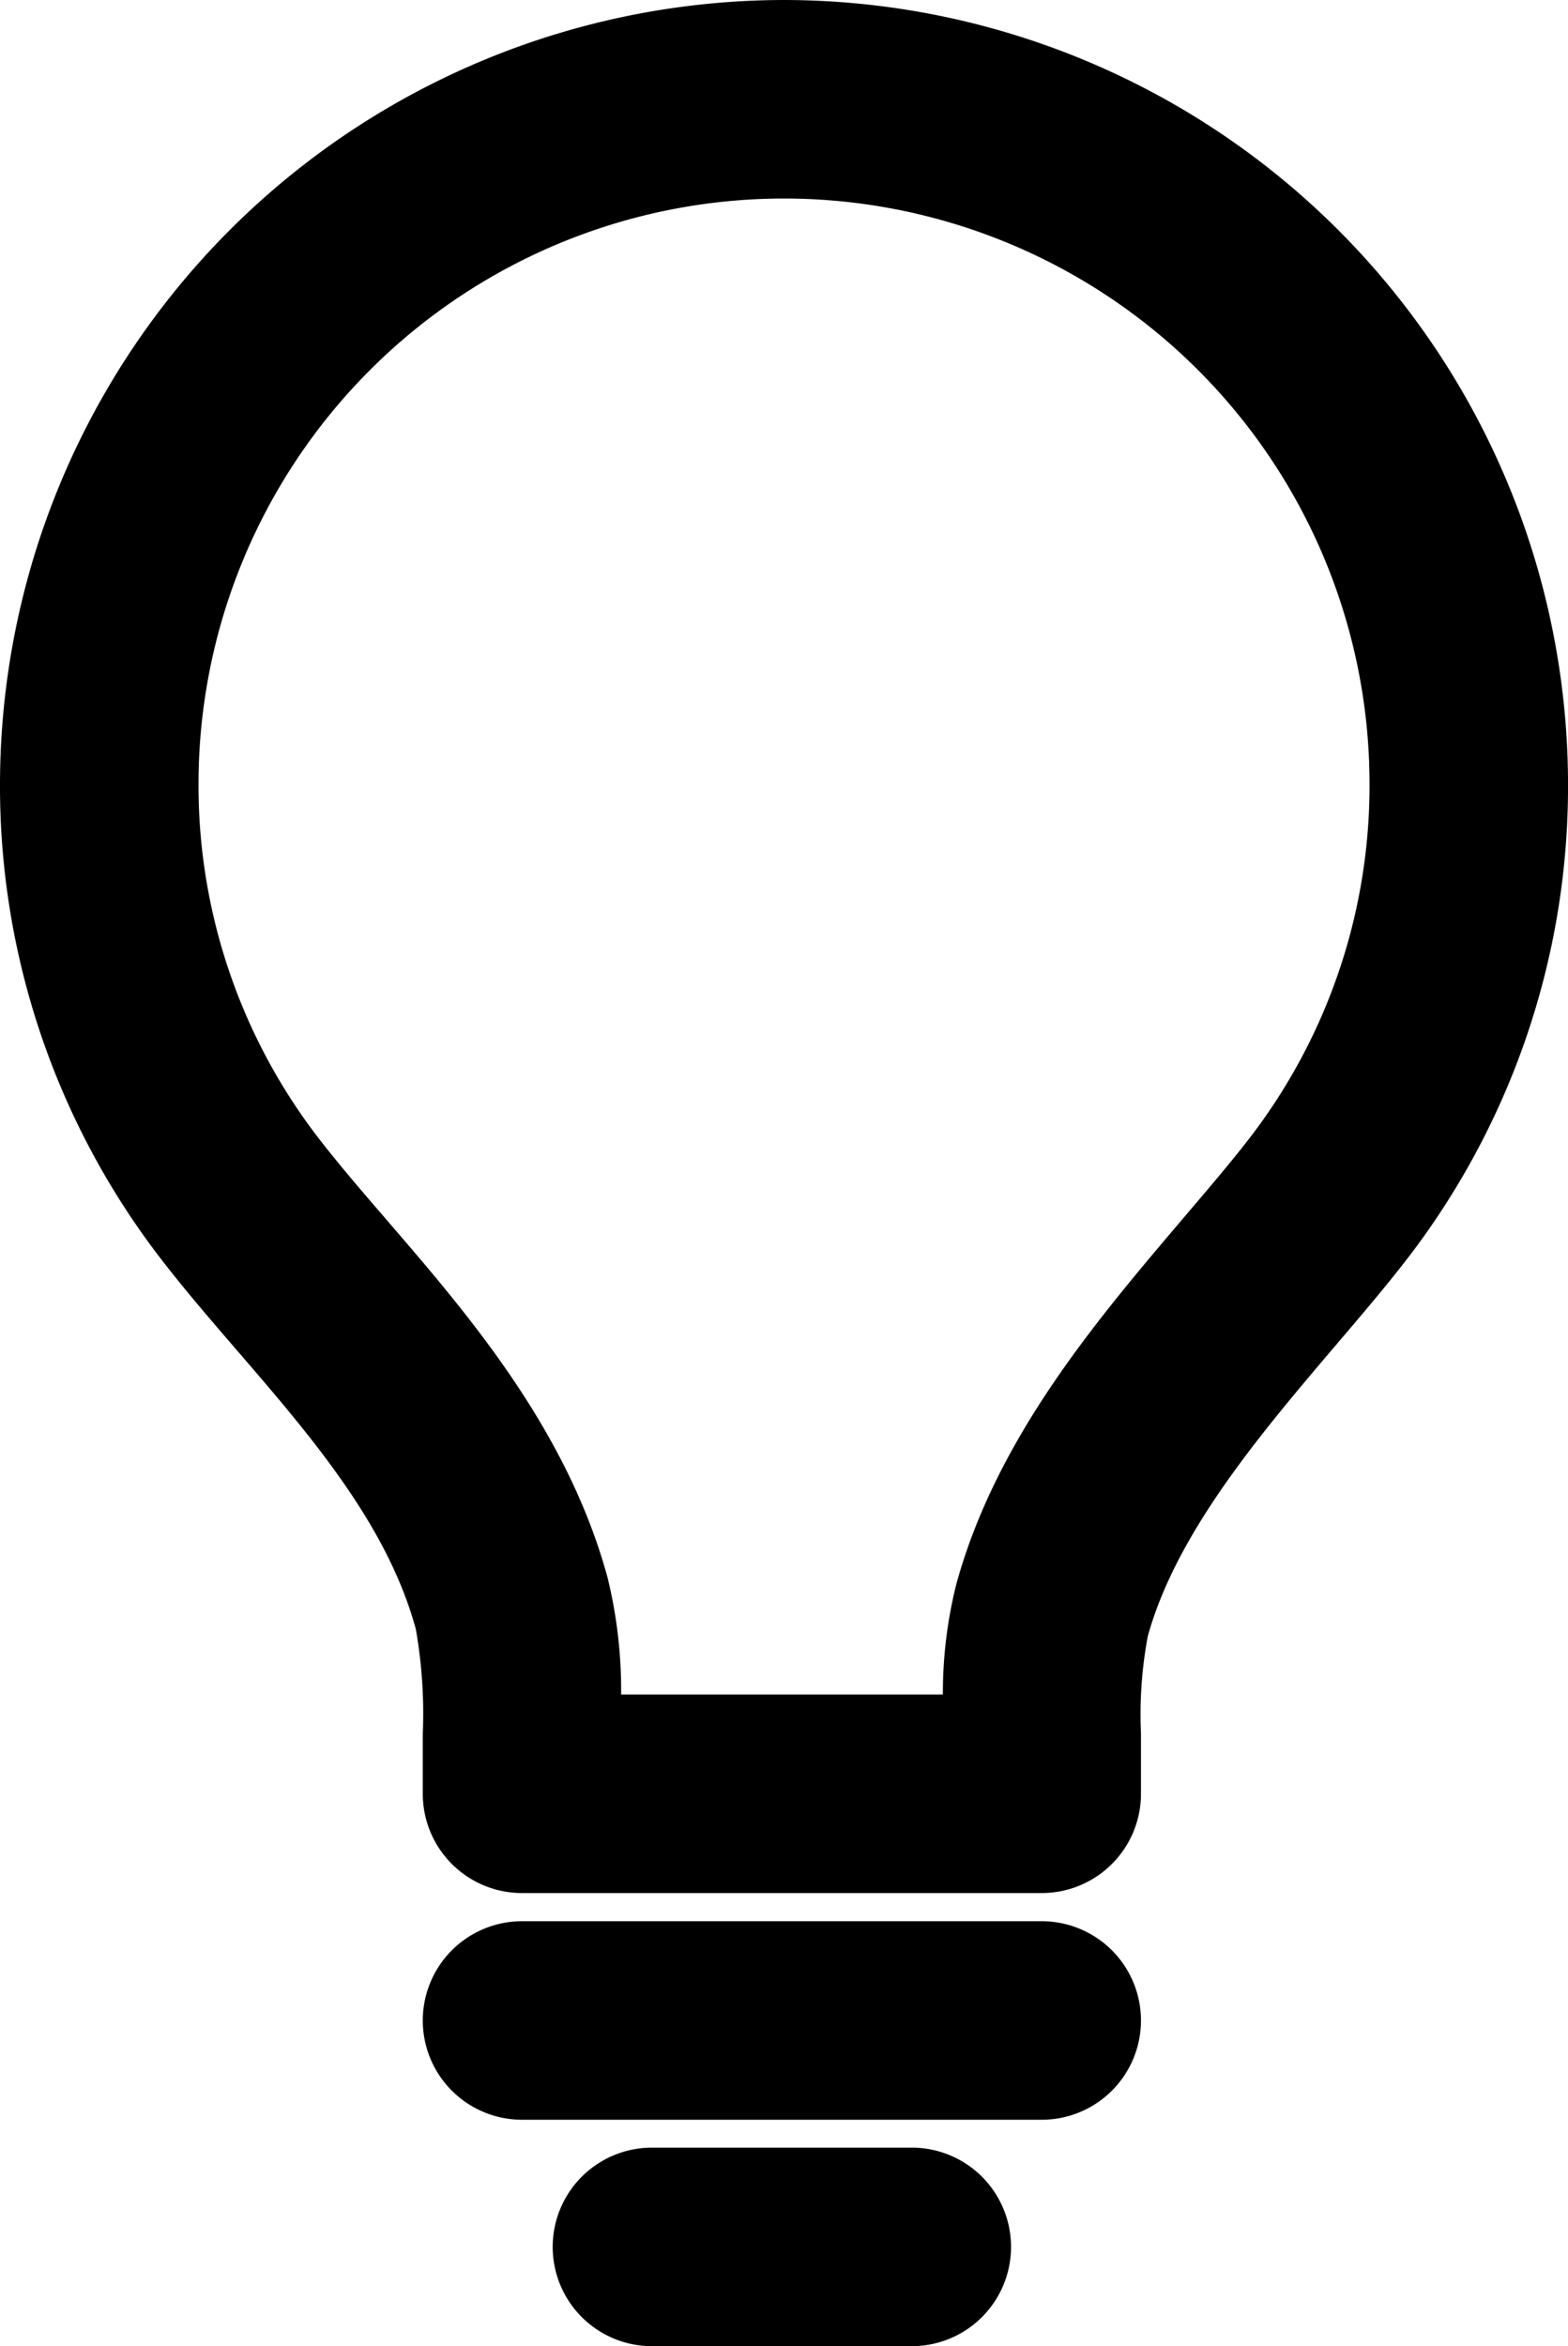 <svg xmlns="http://www.w3.org/2000/svg" width="118.491" height="177.275" viewBox="0 0 118.491 177.275"><g transform="translate(-55.264 -51.743)"><path d="M114.512,51.743a59.316,59.316,0,0,0-59.248,59.248,58.5,58.5,0,0,0,12.672,36.527c1.636,2.083,3.355,4.077,5.175,6.188l.1.116c5.568,6.46,11.325,13.142,13.475,21.01a36.761,36.761,0,0,1,.527,7.923v4.526a7.5,7.5,0,0,0,7.5,7.5h39.272a7.5,7.5,0,0,0,7.5-7.5V182.7a31.938,31.938,0,0,1,.518-7.333c2.162-7.816,8.542-15.321,14.222-22l.245-.288c1.639-1.926,3.188-3.745,4.6-5.538a58.5,58.5,0,0,0,12.687-36.551A59.314,59.314,0,0,0,114.512,51.743Zm34.769,86.521c-1.235,1.571-2.691,3.282-4.233,5.093l-.3.355c-6.635,7.8-14.155,16.649-17.2,27.667a33.762,33.762,0,0,0-1.032,8.4H102.2a35.607,35.607,0,0,0-1.036-8.877c-3.05-11.164-10.557-19.875-16.59-26.876l-.1-.118c-1.705-1.977-3.315-3.845-4.746-5.665a43.652,43.652,0,0,1-9.462-27.254,44.245,44.245,0,1,1,88.49,0A43.65,43.65,0,0,1,149.281,138.264Z"/><path d="M133.984,196.91H94.713a7.5,7.5,0,1,0,0,15h39.272a7.5,7.5,0,1,0,0-15Z"/><path d="M124.166,214.018H104.531a7.5,7.5,0,0,0,0,15h19.635a7.5,7.5,0,1,0,0-15Z"/></g></svg>